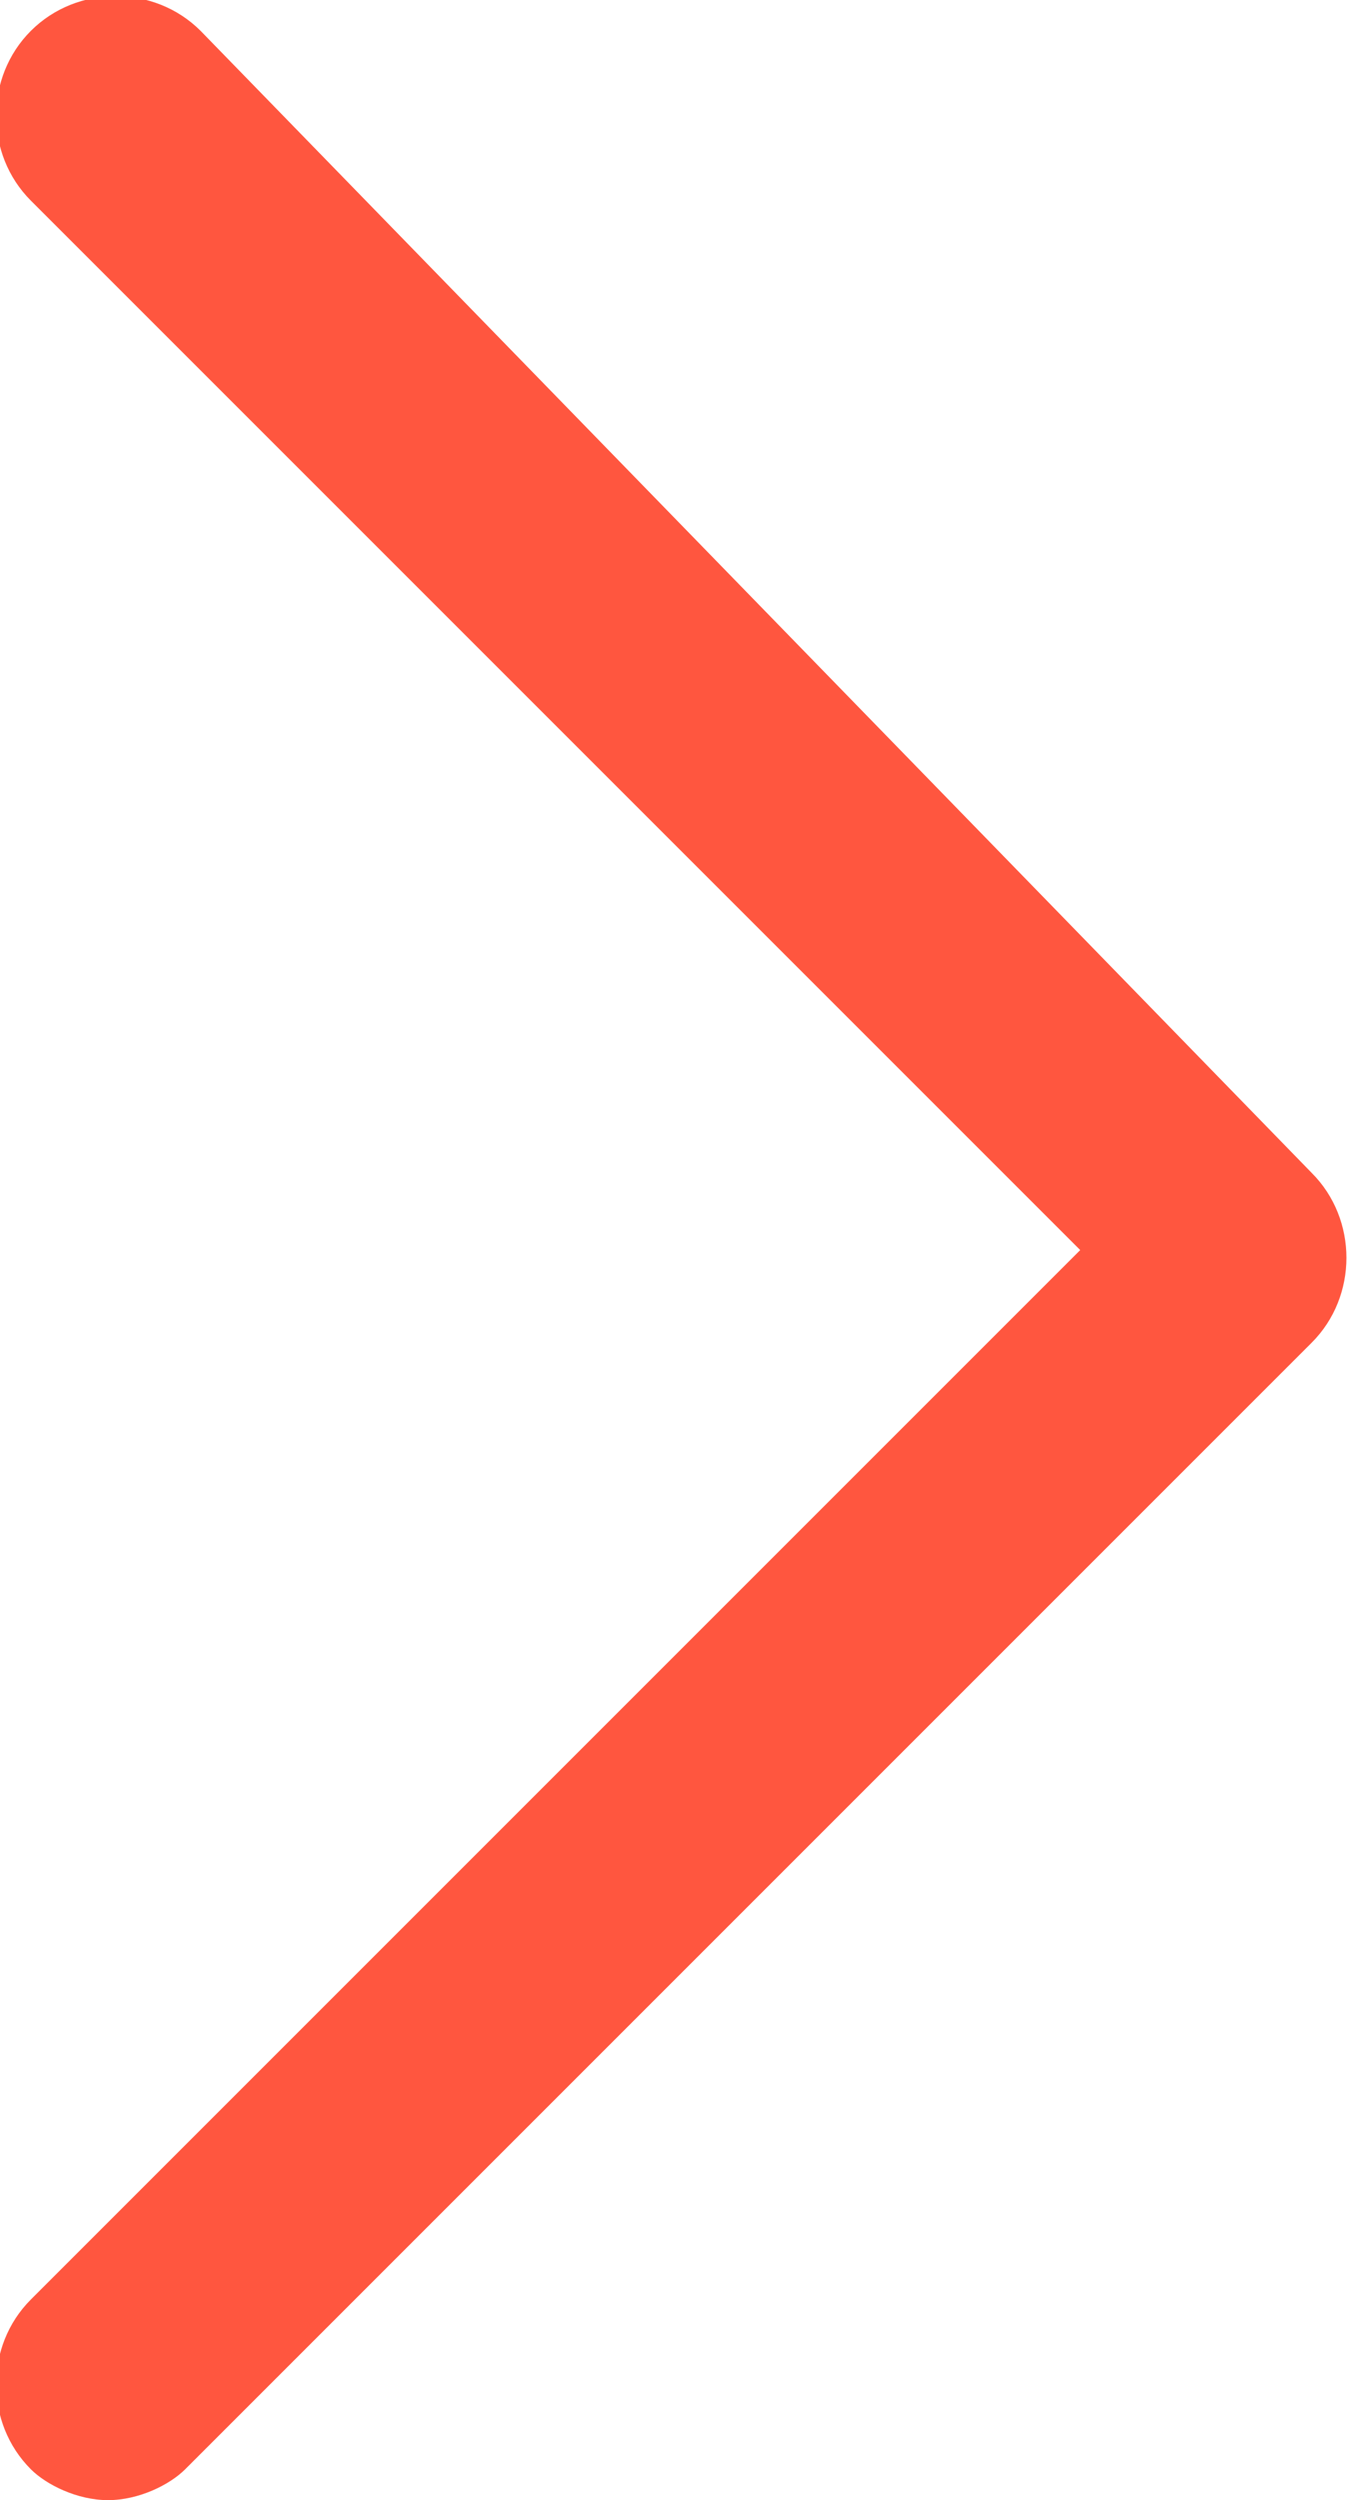 <?xml version="1.0" encoding="utf-8"?>
<!-- Generator: Adobe Illustrator 22.1.0, SVG Export Plug-In . SVG Version: 6.00 Build 0)  -->
<svg version="1.1" id="Capa_1" xmlns="http://www.w3.org/2000/svg" xmlns:xlink="http://www.w3.org/1999/xlink" x="0px" y="0px"
	 viewBox="0 0 8.8 16.2" style="enable-background:new 0 0 8.8 16.2;" xml:space="preserve">
<style type="text/css">
	.st0{fill:#FF563F;}
</style>
<path class="st0" d="M1.3,0.2C1-0.1,0.5-0.1,0.2,0.2c-0.3,0.3-0.3,0.8,0,1.1L7,8.1l-6.8,6.8c-0.3,0.3-0.3,0.8,0,1.1
	c0.1,0.1,0.3,0.2,0.5,0.2s0.4-0.1,0.5-0.2l7.3-7.3c0.3-0.3,0.3-0.8,0-1.1L1.3,0.2z"/>
</svg>
